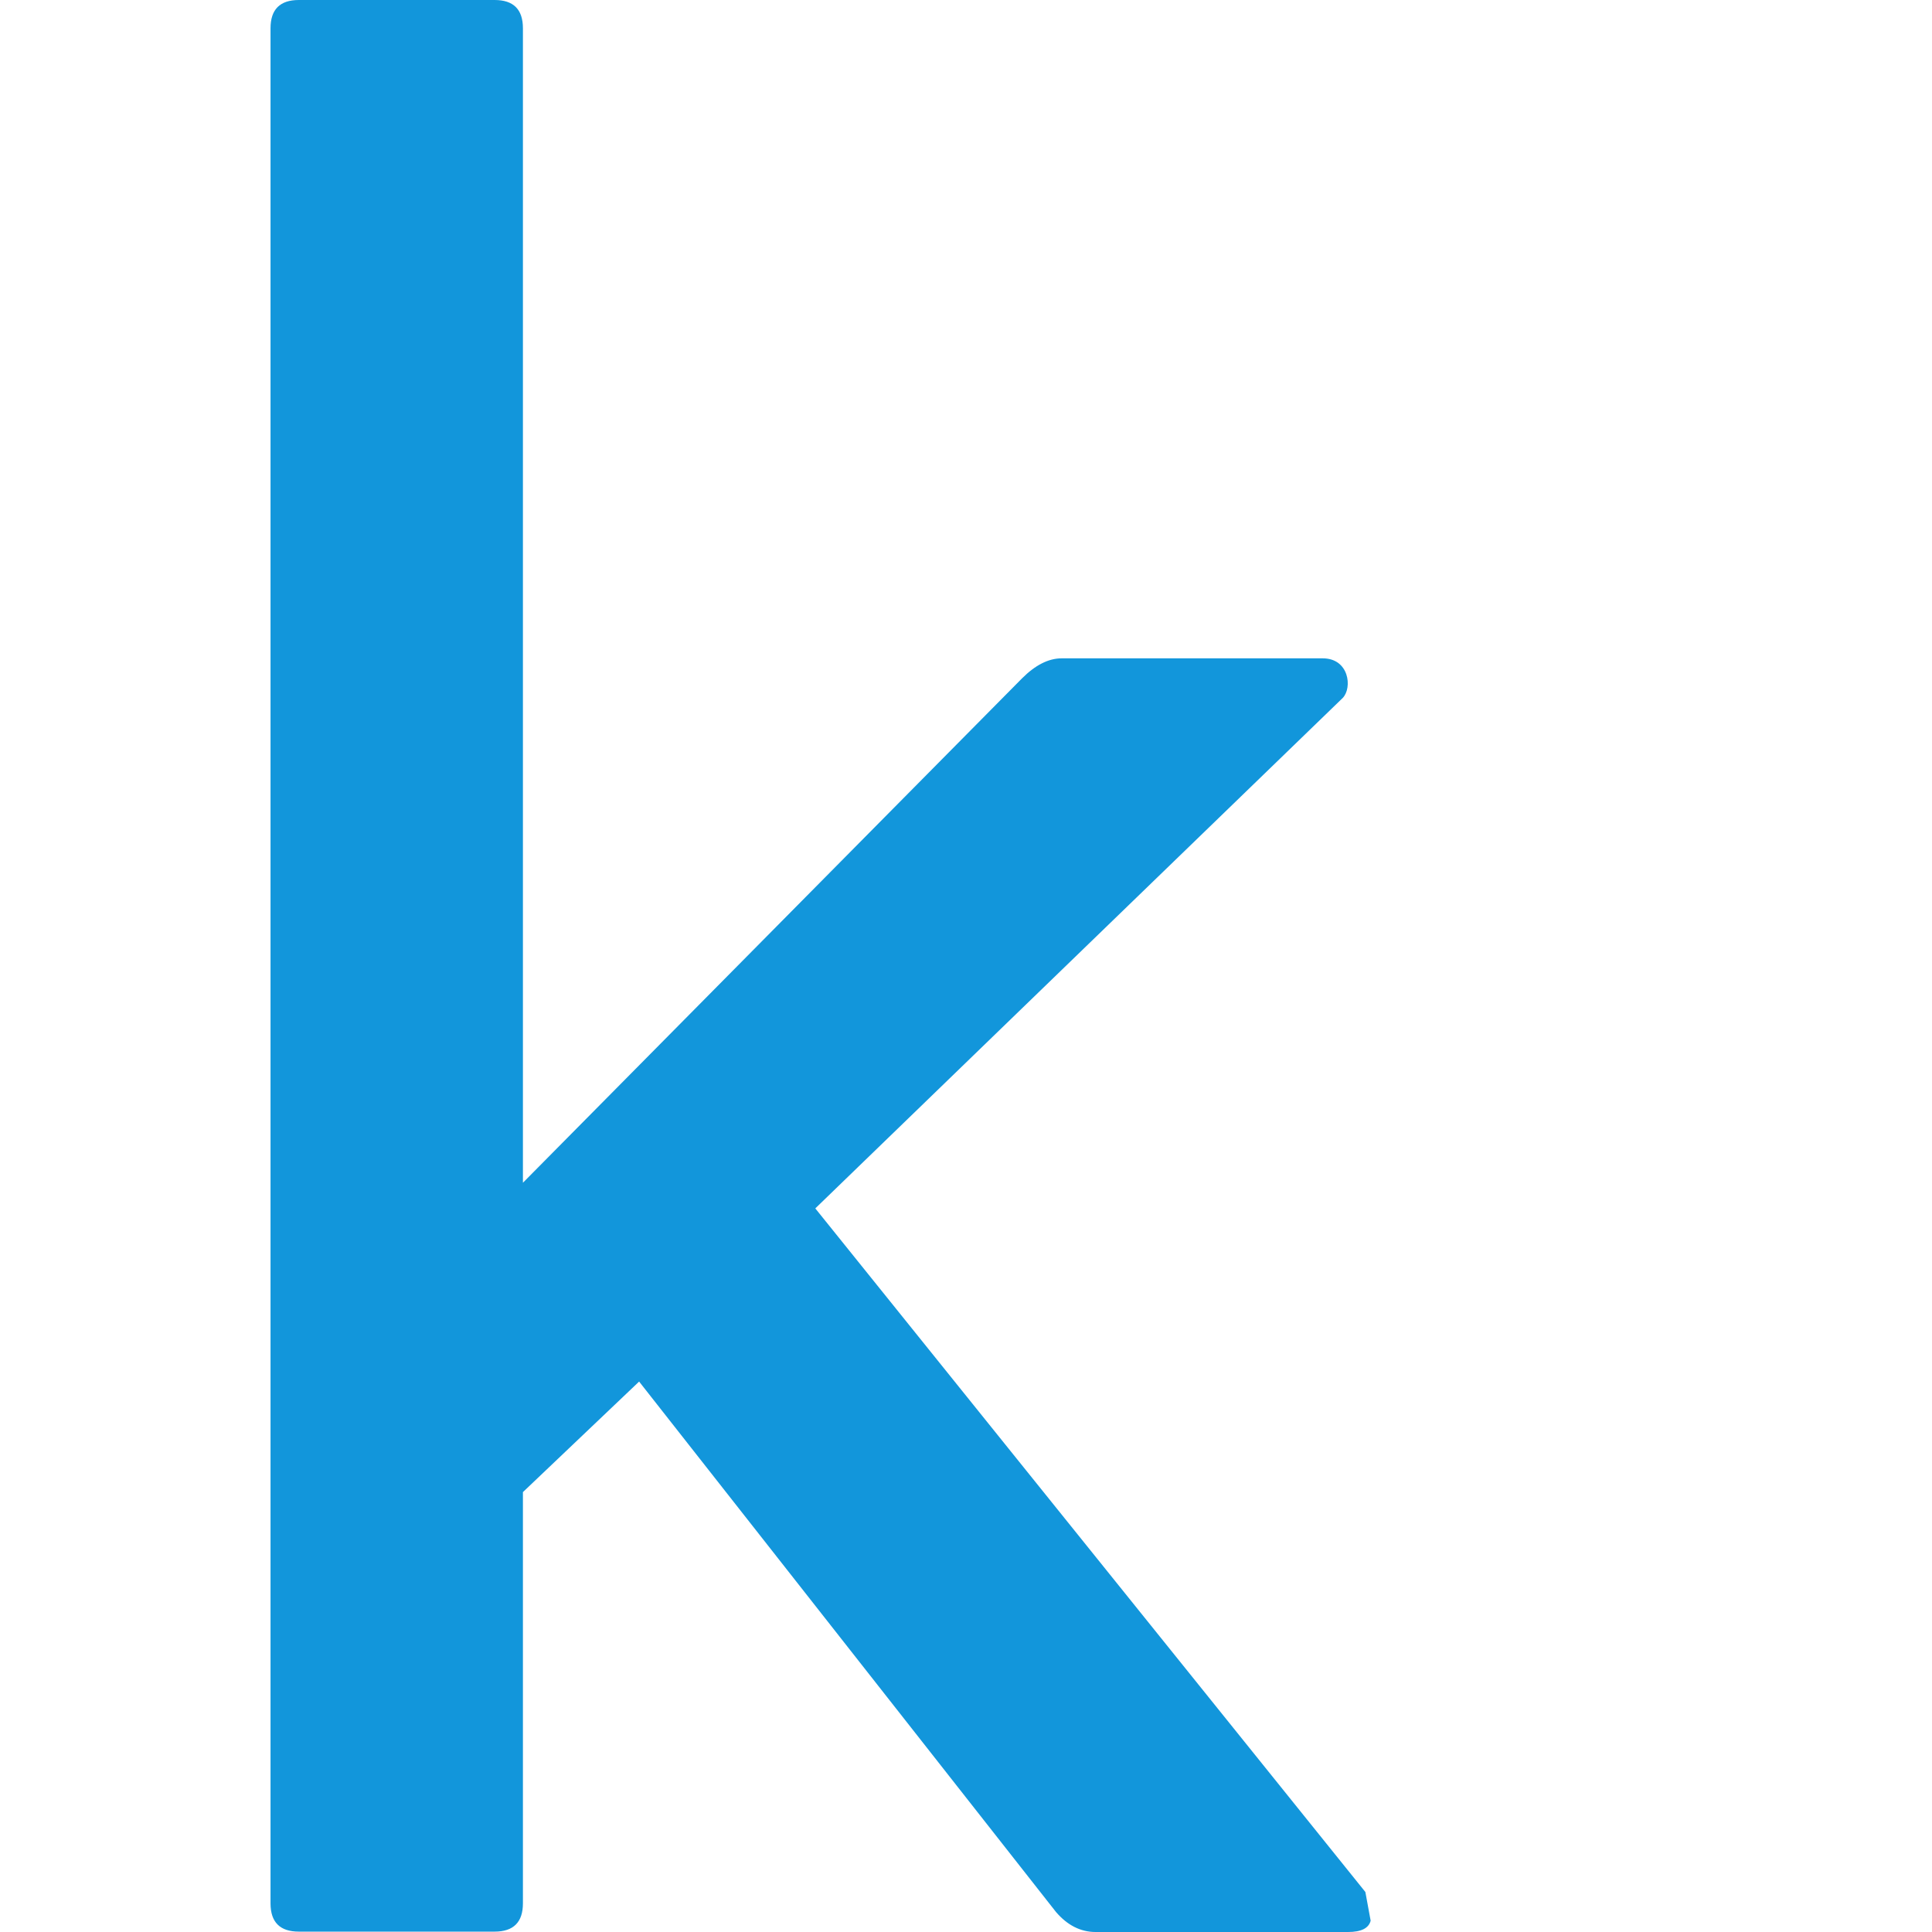 <?xml version="1.0" standalone="no"?><!DOCTYPE svg PUBLIC "-//W3C//DTD SVG 1.1//EN" "http://www.w3.org/Graphics/SVG/1.1/DTD/svg11.dtd"><svg t="1681658370604" class="icon" viewBox="0 0 1024 1024" version="1.1" xmlns="http://www.w3.org/2000/svg" p-id="1845" width="16" height="16" xmlns:xlink="http://www.w3.org/1999/xlink"><path d="M723.673 1002.804L432.13 640.475 711.675 369.928c5.199-5.399 3.399-20.996-10.598-20.996h-138.373c-6.999 0-13.997 3.599-20.996 10.598L277.16 626.878V14.997q0-14.997-14.997-14.997H158.384Q143.386 0 143.386 14.997v993.806q0 14.997 14.997 14.997h103.78q14.997 0 14.997-14.997v-217.957l61.588-58.589 220.957 281.145c5.999 6.999 12.997 10.598 20.996 10.598h133.774q10.498 0 11.998-5.999z" p-id="1846" fill="#1296db"></path></svg>